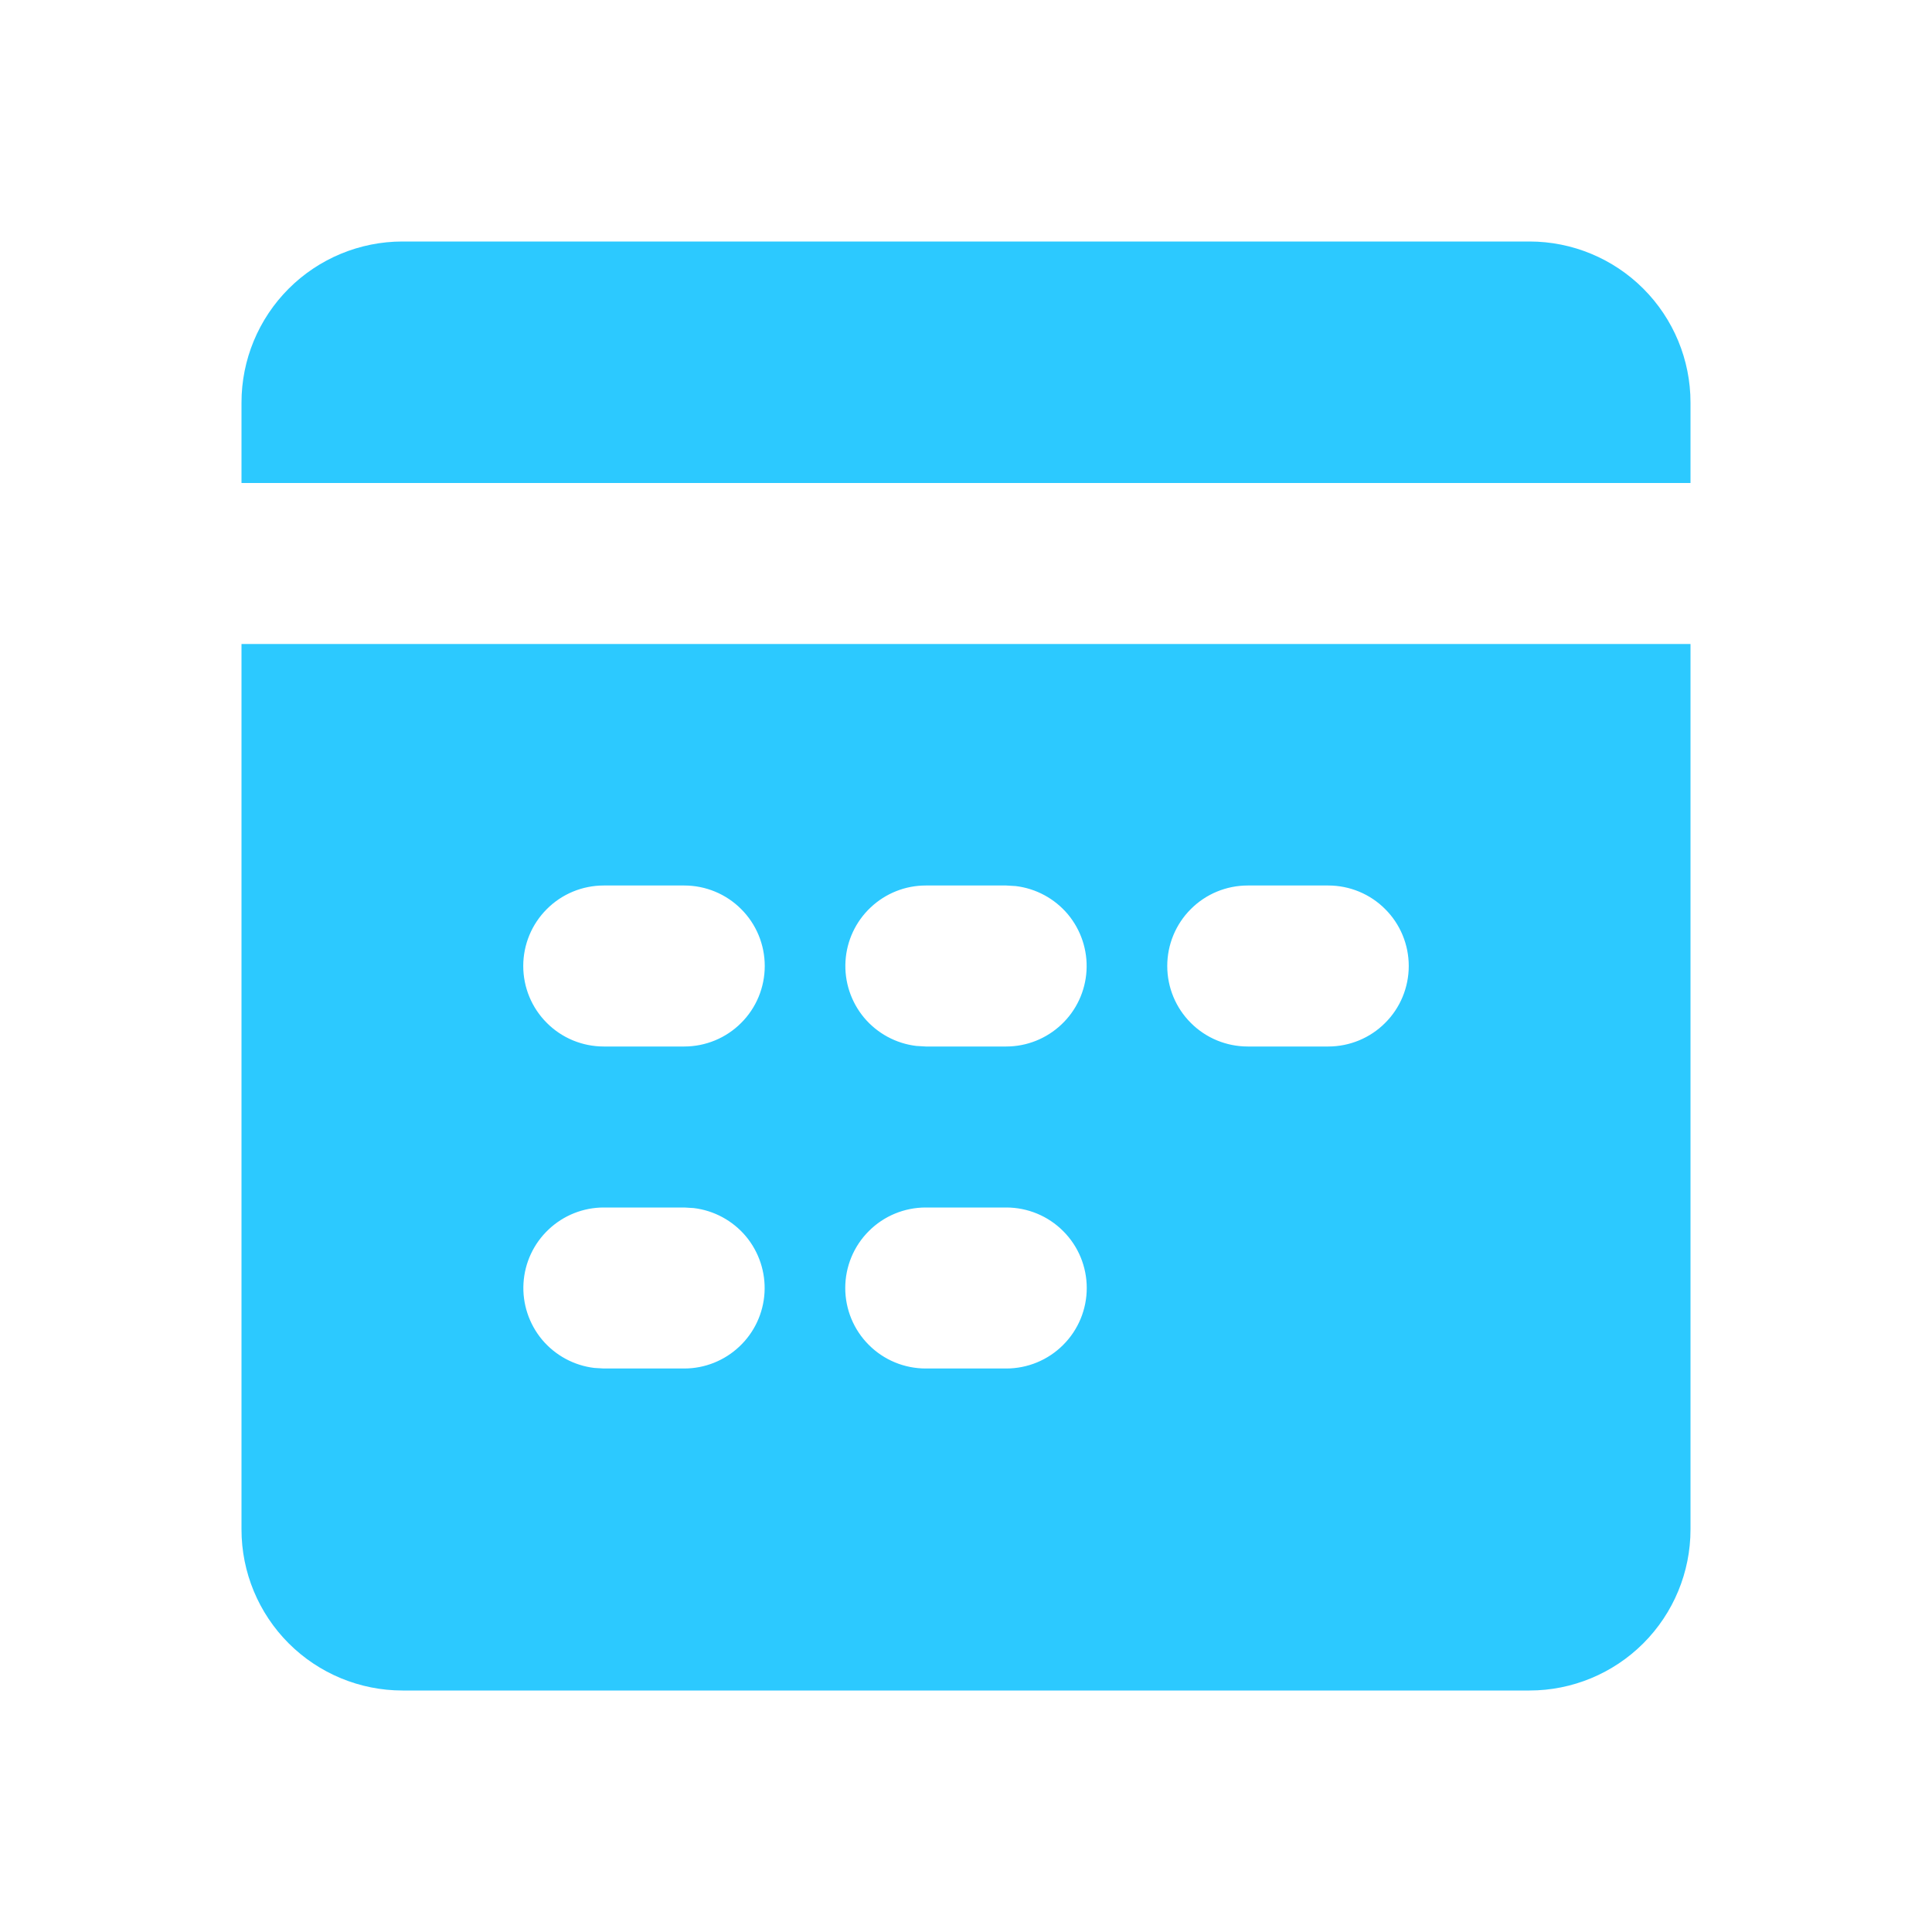 <svg width="24" height="24" viewBox="0 0 24 24" fill="none" xmlns="http://www.w3.org/2000/svg">
<g id="icons/solid/mingcute:calendar-month-fill">
<path id="primary-shape" d="M21 8V19C21 19.53 20.789 20.039 20.414 20.414C20.039 20.789 19.53 21 19 21H5C4.47 21 3.961 20.789 3.586 20.414C3.211 20.039 3 19.53 3 19V8H21ZM8.5 15H7.5C7.245 15 7 15.098 6.815 15.273C6.629 15.448 6.518 15.687 6.503 15.941C6.488 16.196 6.571 16.446 6.734 16.642C6.898 16.837 7.13 16.963 7.383 16.993L7.5 17H8.5C8.755 17 9 16.902 9.185 16.727C9.371 16.552 9.482 16.313 9.497 16.059C9.512 15.804 9.429 15.554 9.266 15.358C9.102 15.163 8.87 15.037 8.617 15.007L8.5 15ZM12.5 15H11.5C11.235 15 10.98 15.105 10.793 15.293C10.605 15.48 10.5 15.735 10.5 16C10.5 16.265 10.605 16.52 10.793 16.707C10.98 16.895 11.235 17 11.5 17H12.5C12.765 17 13.02 16.895 13.207 16.707C13.395 16.52 13.5 16.265 13.5 16C13.5 15.735 13.395 15.48 13.207 15.293C13.02 15.105 12.765 15 12.5 15ZM8.5 11H7.5C7.235 11 6.98 11.105 6.793 11.293C6.605 11.48 6.5 11.735 6.5 12C6.5 12.265 6.605 12.52 6.793 12.707C6.98 12.895 7.235 13 7.5 13H8.5C8.765 13 9.02 12.895 9.207 12.707C9.395 12.52 9.5 12.265 9.5 12C9.5 11.735 9.395 11.48 9.207 11.293C9.02 11.105 8.765 11 8.5 11ZM12.5 11H11.5C11.245 11 11 11.098 10.815 11.273C10.629 11.448 10.518 11.687 10.503 11.941C10.488 12.196 10.571 12.446 10.734 12.642C10.898 12.837 11.13 12.963 11.383 12.993L11.5 13H12.5C12.755 13 13 12.902 13.185 12.727C13.371 12.552 13.482 12.313 13.497 12.059C13.512 11.804 13.429 11.554 13.266 11.358C13.102 11.163 12.87 11.037 12.617 11.007L12.5 11ZM16.5 11H15.5C15.235 11 14.98 11.105 14.793 11.293C14.605 11.48 14.5 11.735 14.5 12C14.5 12.265 14.605 12.52 14.793 12.707C14.98 12.895 15.235 13 15.5 13H16.5C16.765 13 17.02 12.895 17.207 12.707C17.395 12.52 17.5 12.265 17.5 12C17.5 11.735 17.395 11.48 17.207 11.293C17.02 11.105 16.765 11 16.5 11ZM19 3C19.53 3 20.039 3.211 20.414 3.586C20.789 3.961 21 4.47 21 5V6H3V5C3 4.47 3.211 3.961 3.586 3.586C3.961 3.211 4.47 3 5 3H19Z" fill="#2CC9FF"/>
</g>
</svg>
